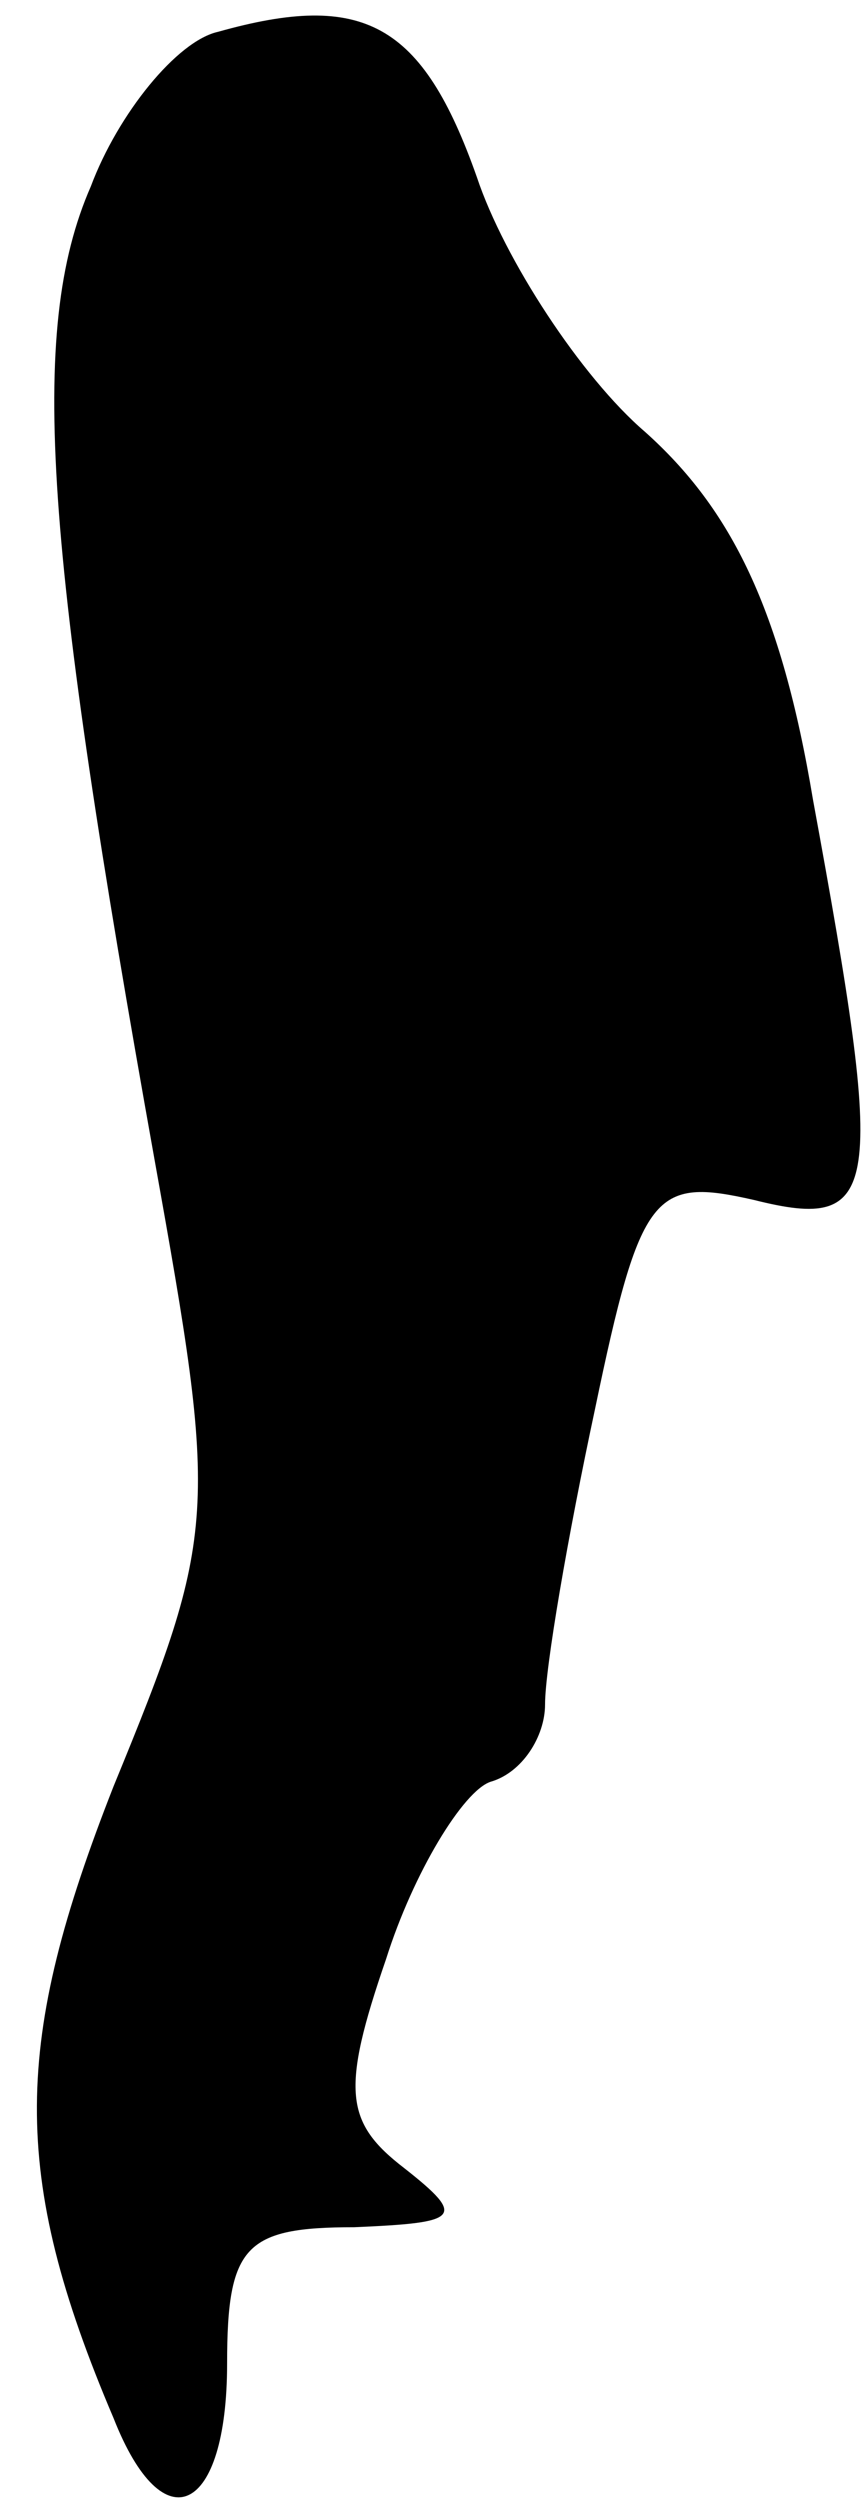 <?xml version="1.0" standalone="no"?>
<!DOCTYPE svg PUBLIC "-//W3C//DTD SVG 20010904//EN"
 "http://www.w3.org/TR/2001/REC-SVG-20010904/DTD/svg10.dtd">
<svg version="1.0" xmlns="http://www.w3.org/2000/svg"
 width="19pt" height="55pt" viewBox="0 0 19 55"
 preserveAspectRatio="xMidYMid meet">
<g transform="translate(0,55) scale(0.1,-0.1)"
fill="#000000" stroke="none">
<path fill="#000000" stroke="none" d="M48 543 c-9 -2 -22 -18 -28 -34 -14
-32 -10 -80 14 -214 14 -78 14 -82 -9 -138 -22 -56 -23 -85 0 -139 11 -28 25
-21 25 12 0 26 4 30 28 30 23 1 25 2 11 13 -13 10 -14 17 -4 46 6 19 17 37 23
39 7 2 12 10 12 17 0 8 5 37 11 65 10 48 13 51 35 46 28 -7 29 1 13 88 -7 42
-18 64 -37 81 -14 12 -31 38 -37 56 -12 34 -25 41 -57 32z"/>
</g>
</svg>
